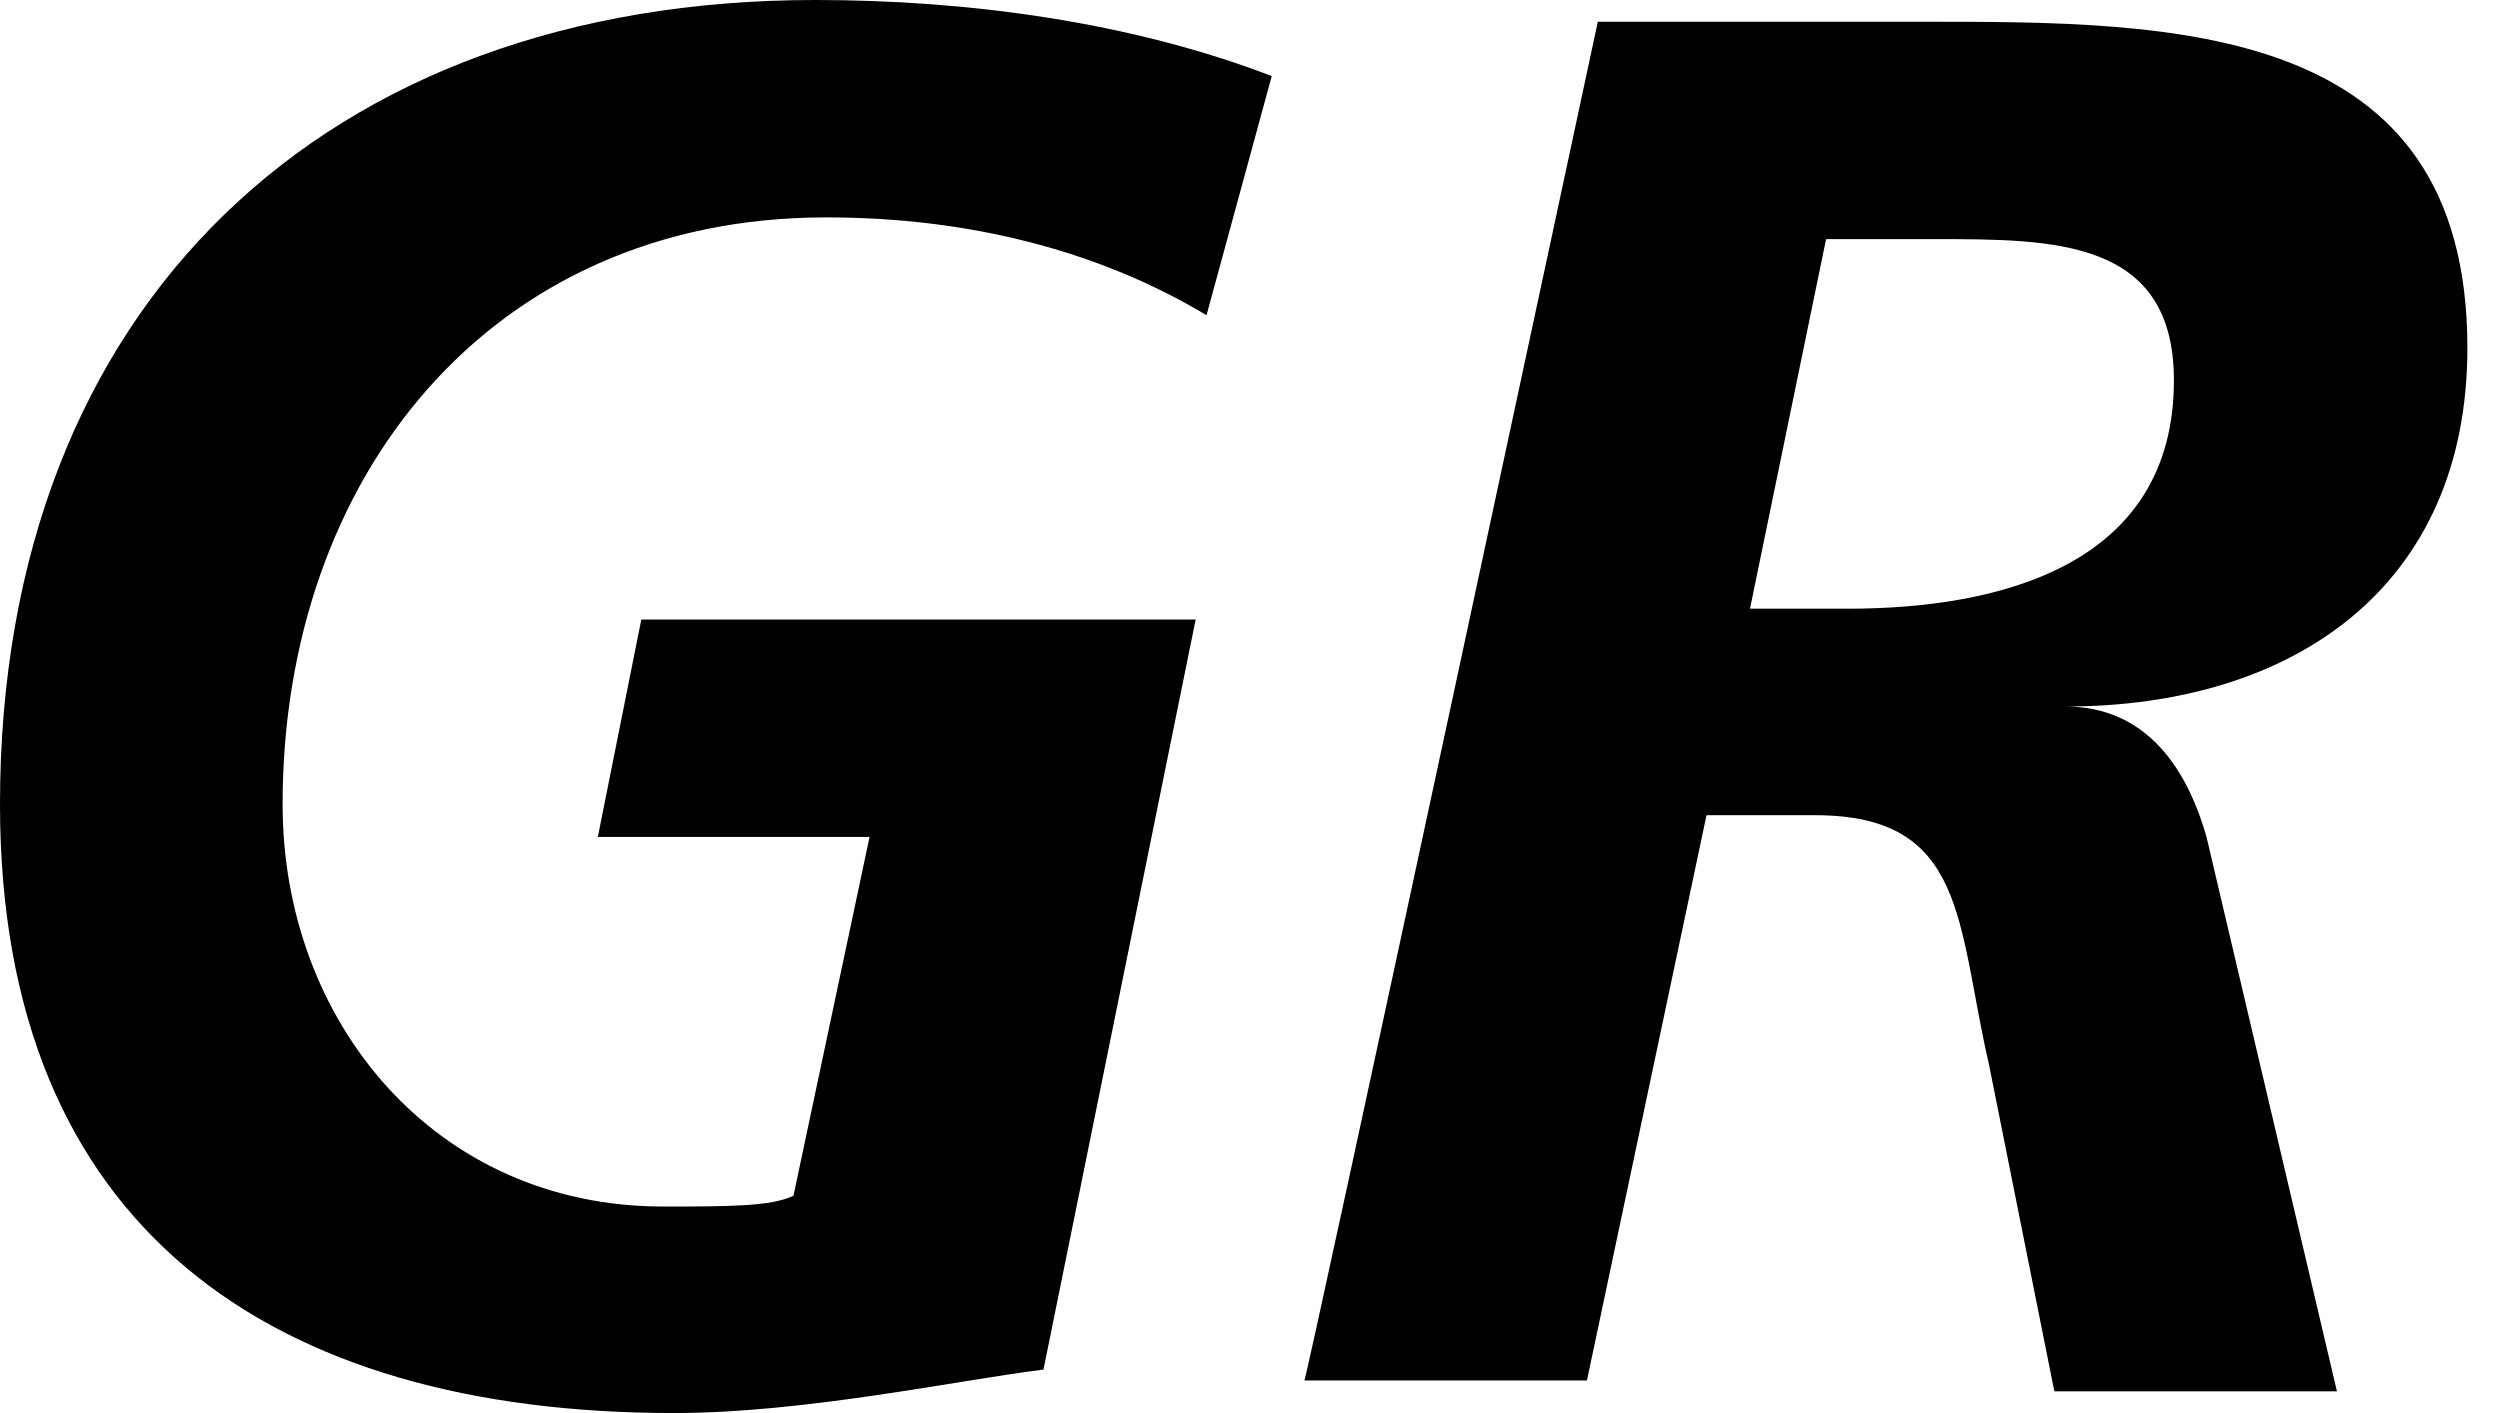 <?xml version="1.0" encoding="utf-8"?>
<!-- Generator: Adobe Illustrator 21.1.0, SVG Export Plug-In . SVG Version: 6.00 Build 0)  -->
<svg version="1.1" id="Layer_1" xmlns="http://www.w3.org/2000/svg" xmlns:xlink="http://www.w3.org/1999/xlink" x="0px" y="0px"
	 viewBox="0 0 23 13" style="enable-background:new 0 0 23 13;" xml:space="preserve">
<path d="M11.1,2.9C10.1,2.3,8.9,2,7.6,2c-3.1,0-5,2.4-5,5.4c0,2,1.4,3.7,3.5,3.7c0.6,0,1,0,1.2-0.1l0.7-3.3H5.5l0.4-2H11l-1.4,6.9
	C8.8,12.7,7.4,13,6.2,13C2.5,13,0,11.3,0,7.4C0,2.8,3,0,7.5,0c1.4,0,2.9,0.2,4.2,0.7C11.7,0.7,11.1,2.9,11.1,2.9z M16.1,5.6H17
	c1.4,0,3-0.4,3-2.1c0-1.3-1.1-1.3-2.2-1.3h-1L16.1,5.6z M14.7,0.2h3c2.3,0,5,0,5,3c0,2.2-1.6,3.3-3.7,3.3v0c0.7,0,1.1,0.5,1.3,1.2
	l1.2,5.1h-2.6l-0.6-3c-0.3-1.3-0.2-2.3-1.6-2.3h-1l-1.1,5.2H12C12,12.8,14.7,0.2,14.7,0.2z"/>
</svg>
